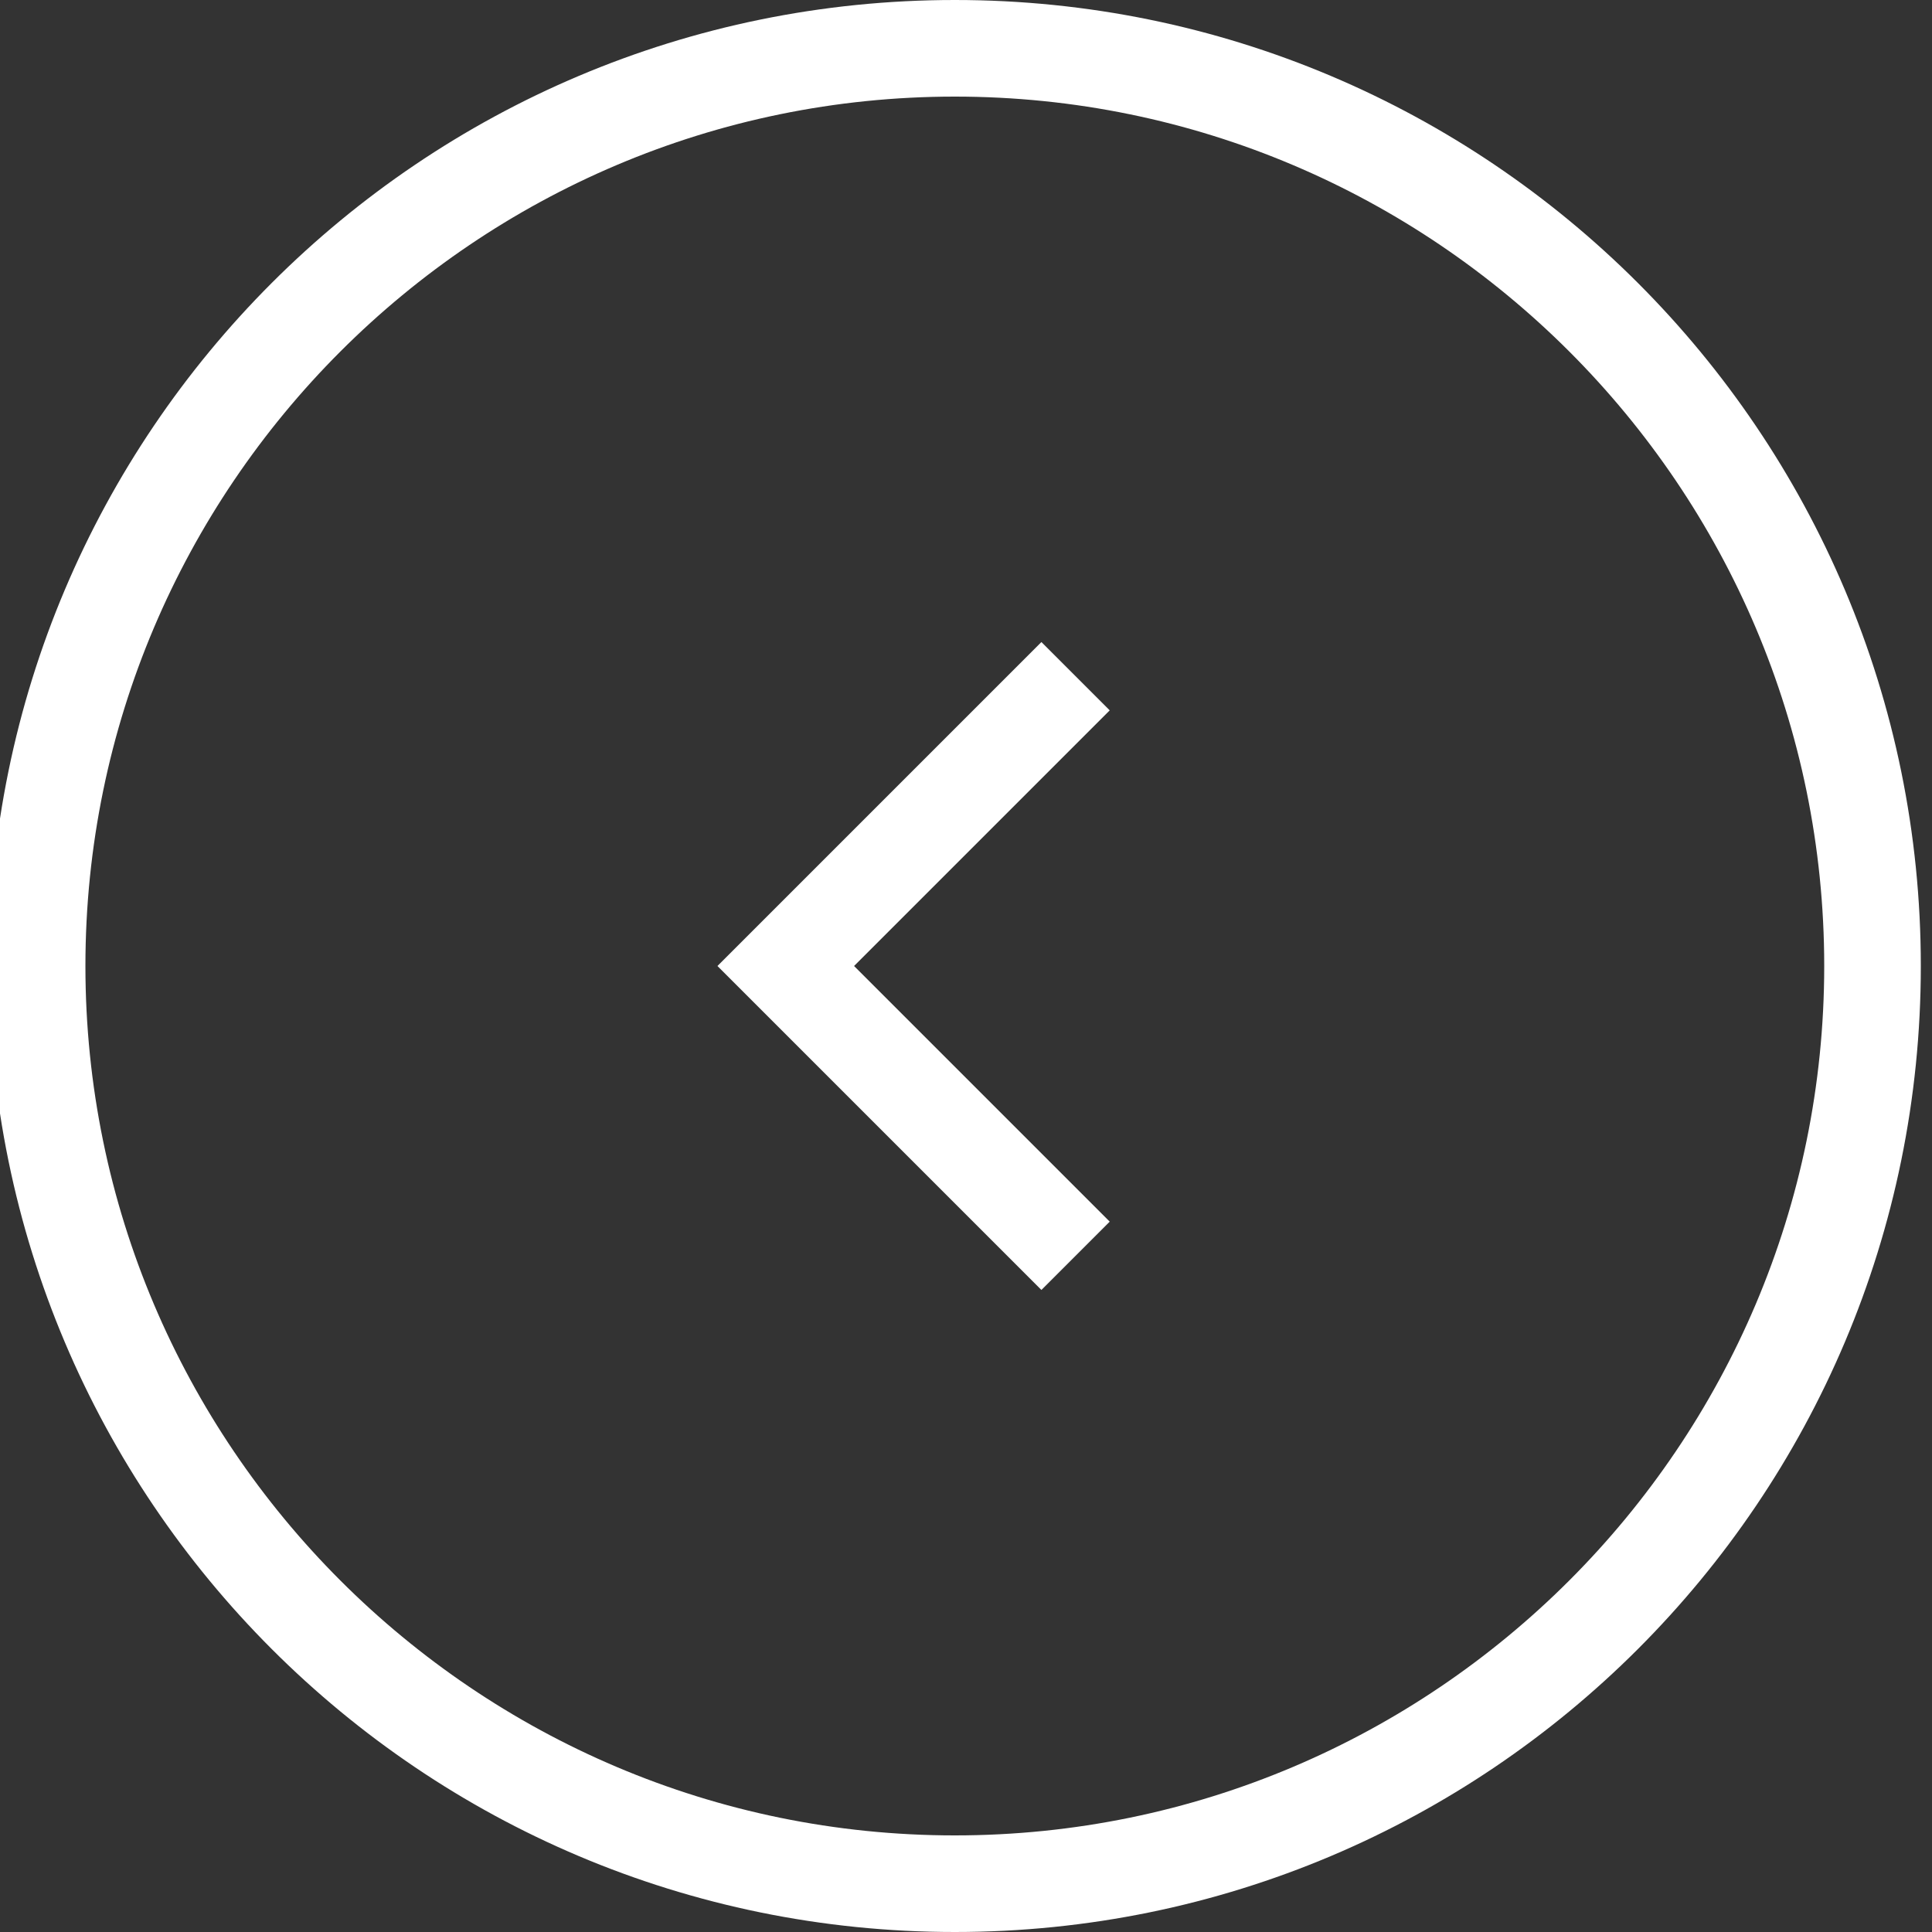 <?xml version="1.0" encoding="utf-8"?>
<!-- Generator: Adobe Illustrator 14.0.0, SVG Export Plug-In . SVG Version: 6.00 Build 43363)  -->
<!DOCTYPE svg PUBLIC "-//W3C//DTD SVG 1.1//EN" "http://www.w3.org/Graphics/SVG/1.1/DTD/svg11.dtd">
<svg version="1.1" id="Layer_1" xmlns="http://www.w3.org/2000/svg" xmlns:xlink="http://www.w3.org/1999/xlink" x="0px" y="0px"
	 width="80px" height="80px" viewBox="0 0 80 80" enable-background="new 0 0 80 80" xml:space="preserve">
<rect x="0" y="0" width="80" height="80" fill="#333333" stroke="none"/>
<g>
	<path fill="#FFFFFF" d="M39.537,4c19.851,0,36,16.149,36,36c0,19.85-16.149,36-36,36c-19.85,0-36-16.149-36-36
		C3.537,20.15,19.687,4,39.537,4 M39.537,0c-22.091,0-40,17.909-40,40s17.908,40,40,40s40-17.908,40-40S61.628,0,39.537,0L39.537,0z
		"/>
</g>
<polyline fill="none" stroke="#FFFFFF" stroke-width="4" points="44.537,28 32.537,40 44.537,52 "/>
</svg>
